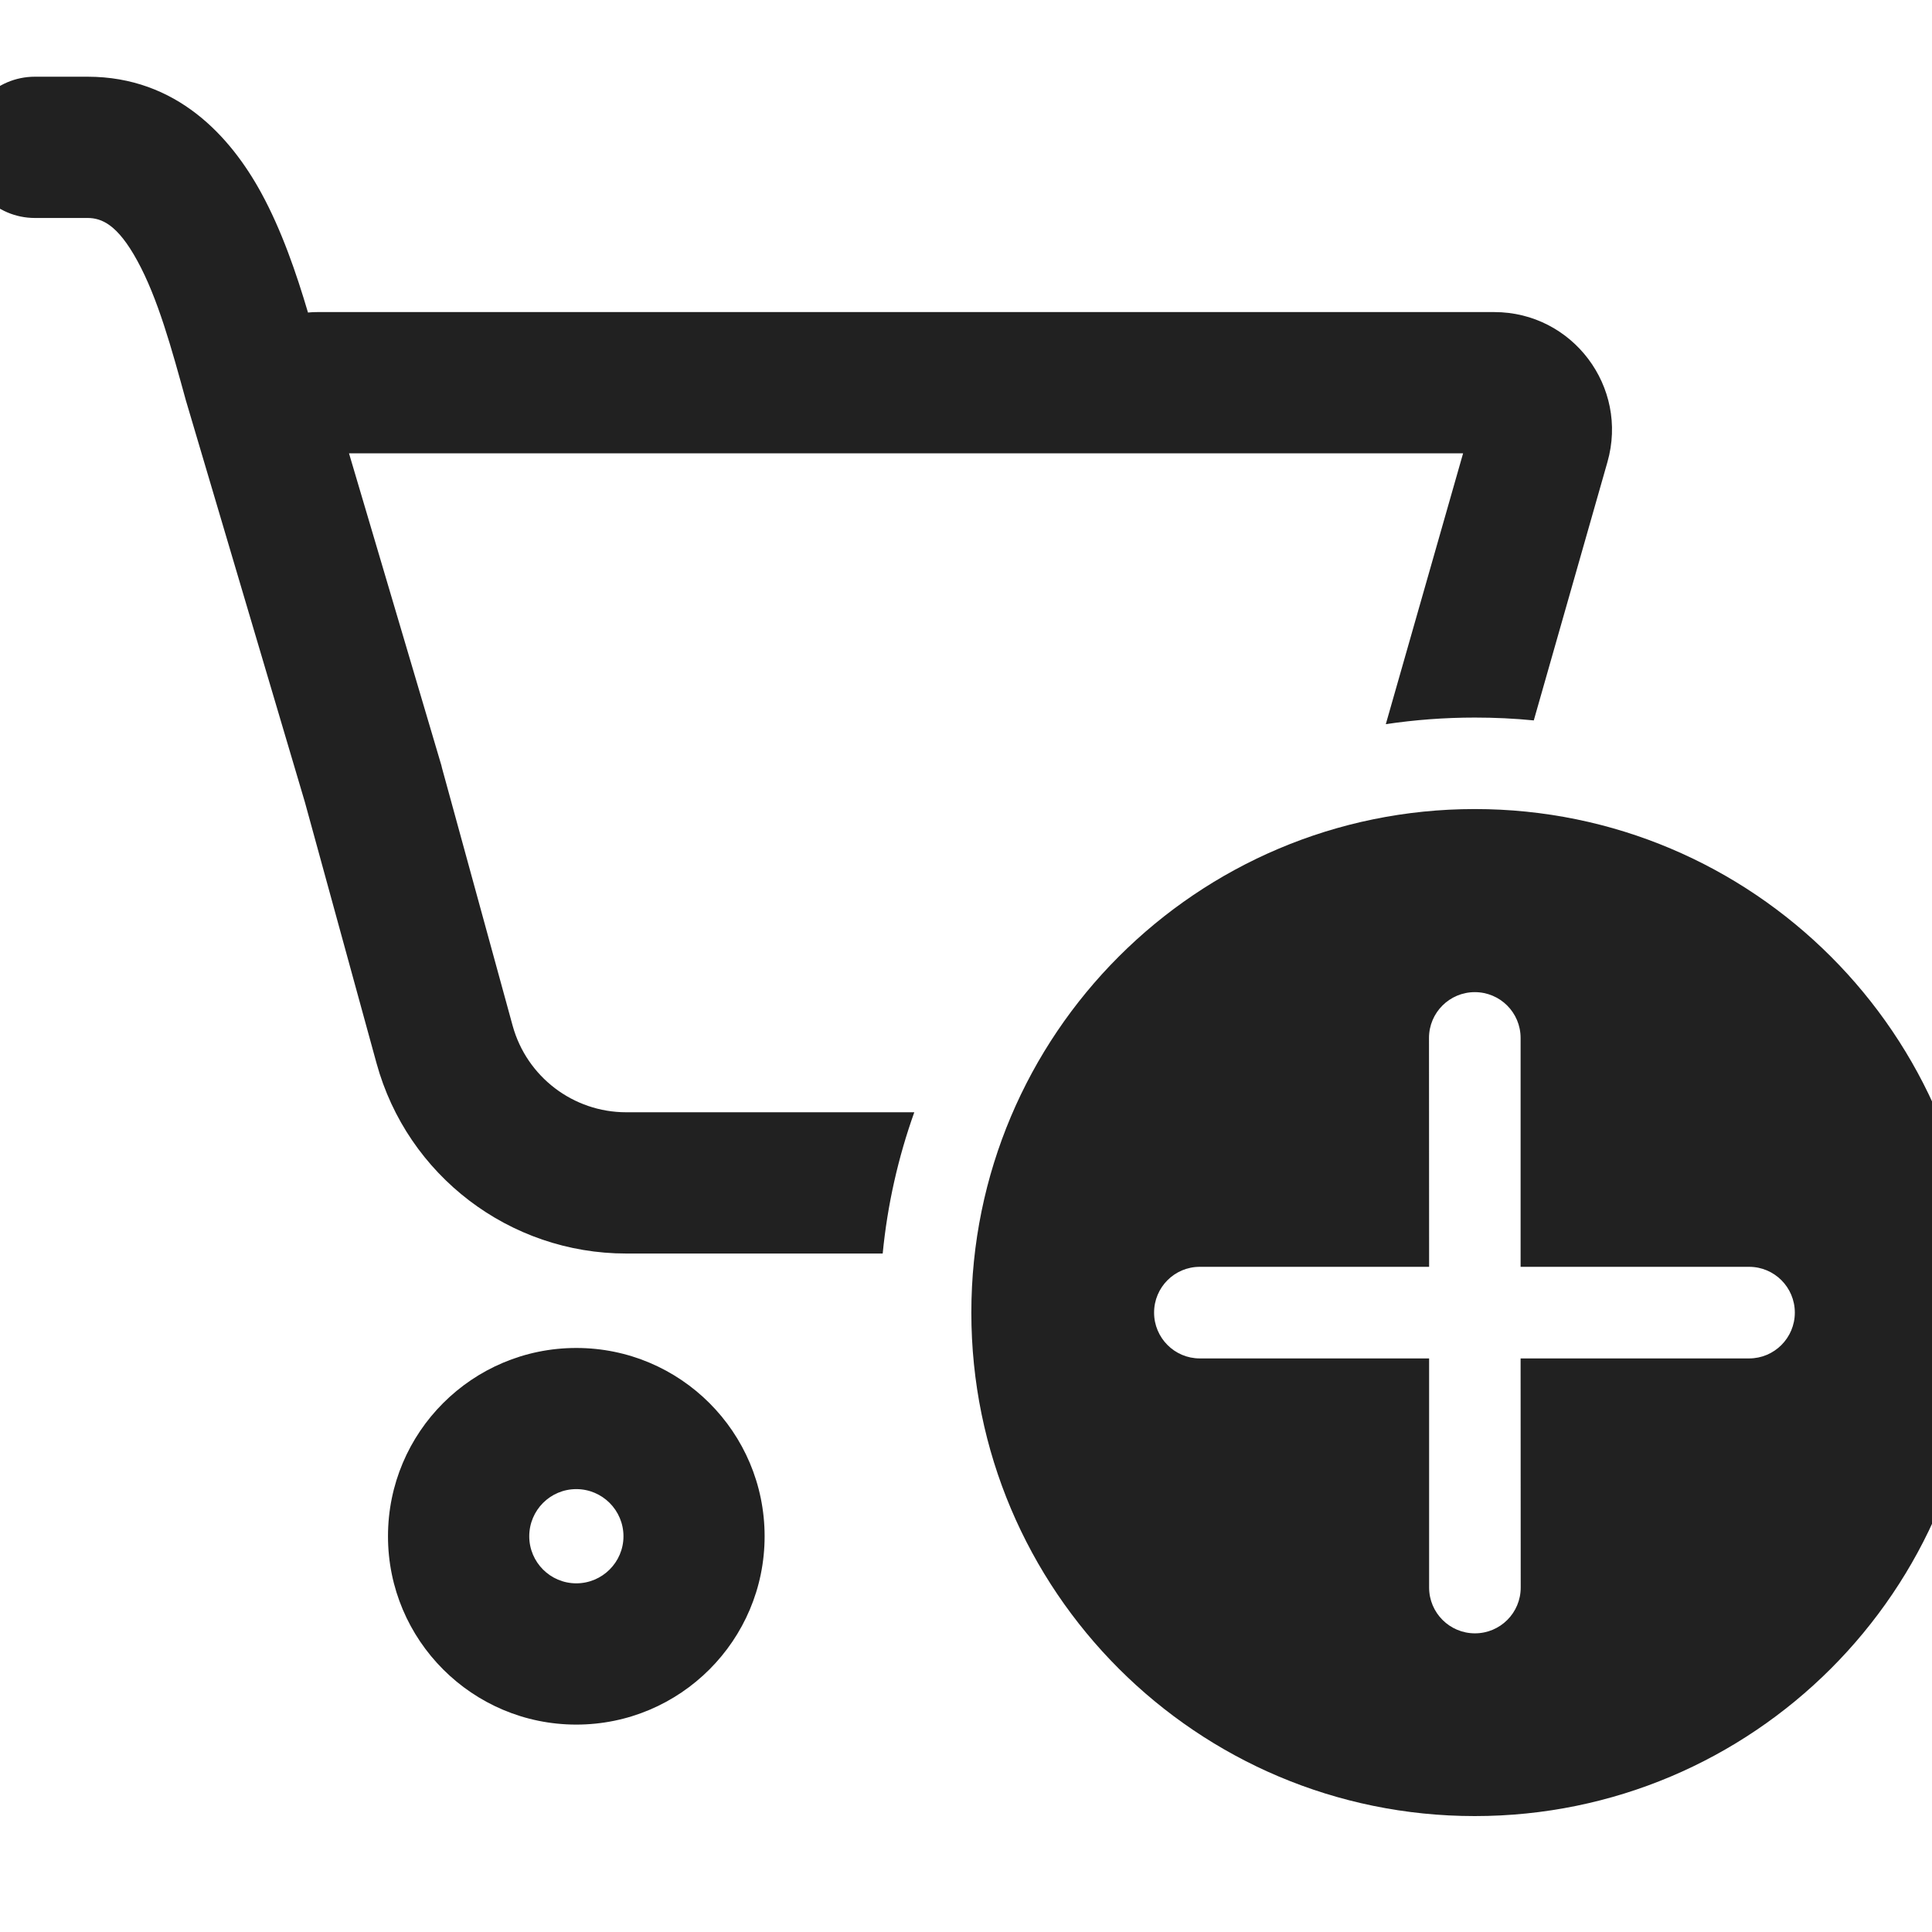 <svg width="17" height="17" viewBox="0 0 17 17" fill="none" xmlns="http://www.w3.org/2000/svg">
<path d="M0.307 0.675C-0.036 0.675 -0.314 0.953 -0.314 1.296C-0.314 1.639 -0.036 1.918 0.307 1.918H0.77C0.894 1.918 1.034 1.975 1.208 2.294C1.388 2.622 1.509 3.062 1.638 3.532L1.64 3.538L2.683 7.059L3.313 9.355C3.584 10.344 4.484 11.03 5.51 11.03H7.767C7.809 10.598 7.904 10.182 8.045 9.787H5.51C5.044 9.787 4.635 9.475 4.511 9.026L3.889 6.757C3.886 6.742 3.882 6.727 3.877 6.712L3.071 3.989H12.874L12.194 6.372C12.45 6.334 12.711 6.314 12.977 6.314C13.152 6.314 13.325 6.322 13.496 6.339L14.144 4.066C14.333 3.404 13.836 2.746 13.148 2.746H2.793C2.765 2.746 2.737 2.747 2.71 2.75C2.608 2.405 2.478 2.025 2.298 1.696C2.029 1.204 1.557 0.675 0.77 0.675H0.307Z" fill="#212121"/>
<path fill-rule="evenodd" clip-rule="evenodd" d="M5.071 15.175C5.986 15.175 6.728 14.433 6.728 13.518C6.728 12.602 5.986 11.861 5.071 11.861C4.156 11.861 3.414 12.602 3.414 13.518C3.414 14.433 4.156 15.175 5.071 15.175ZM5.071 13.103C5.3 13.103 5.486 13.289 5.486 13.518C5.486 13.746 5.3 13.932 5.071 13.932C4.842 13.932 4.657 13.746 4.657 13.518C4.657 13.289 4.842 13.103 5.071 13.103Z" fill="#212121"/>
<path fill-rule="evenodd" clip-rule="evenodd" d="M12.977 7.119C15.424 7.119 17.408 9.103 17.408 11.55C17.408 13.997 15.424 15.98 12.977 15.98C10.53 15.98 8.547 13.997 8.547 11.55C8.547 9.103 10.53 7.119 12.977 7.119ZM13.381 13.969L13.38 11.953H15.391C15.613 11.953 15.793 11.772 15.793 11.55C15.793 11.327 15.613 11.147 15.391 11.147H13.38L13.38 9.133C13.38 8.91 13.2 8.73 12.977 8.73C12.755 8.73 12.574 8.91 12.574 9.133L12.575 11.147H10.557C10.335 11.147 10.155 11.327 10.155 11.55C10.155 11.772 10.335 11.953 10.557 11.953H12.575L12.575 13.969C12.575 14.192 12.756 14.372 12.978 14.372C13.201 14.372 13.381 14.192 13.381 13.969Z" fill="#212121"/>
</svg>
